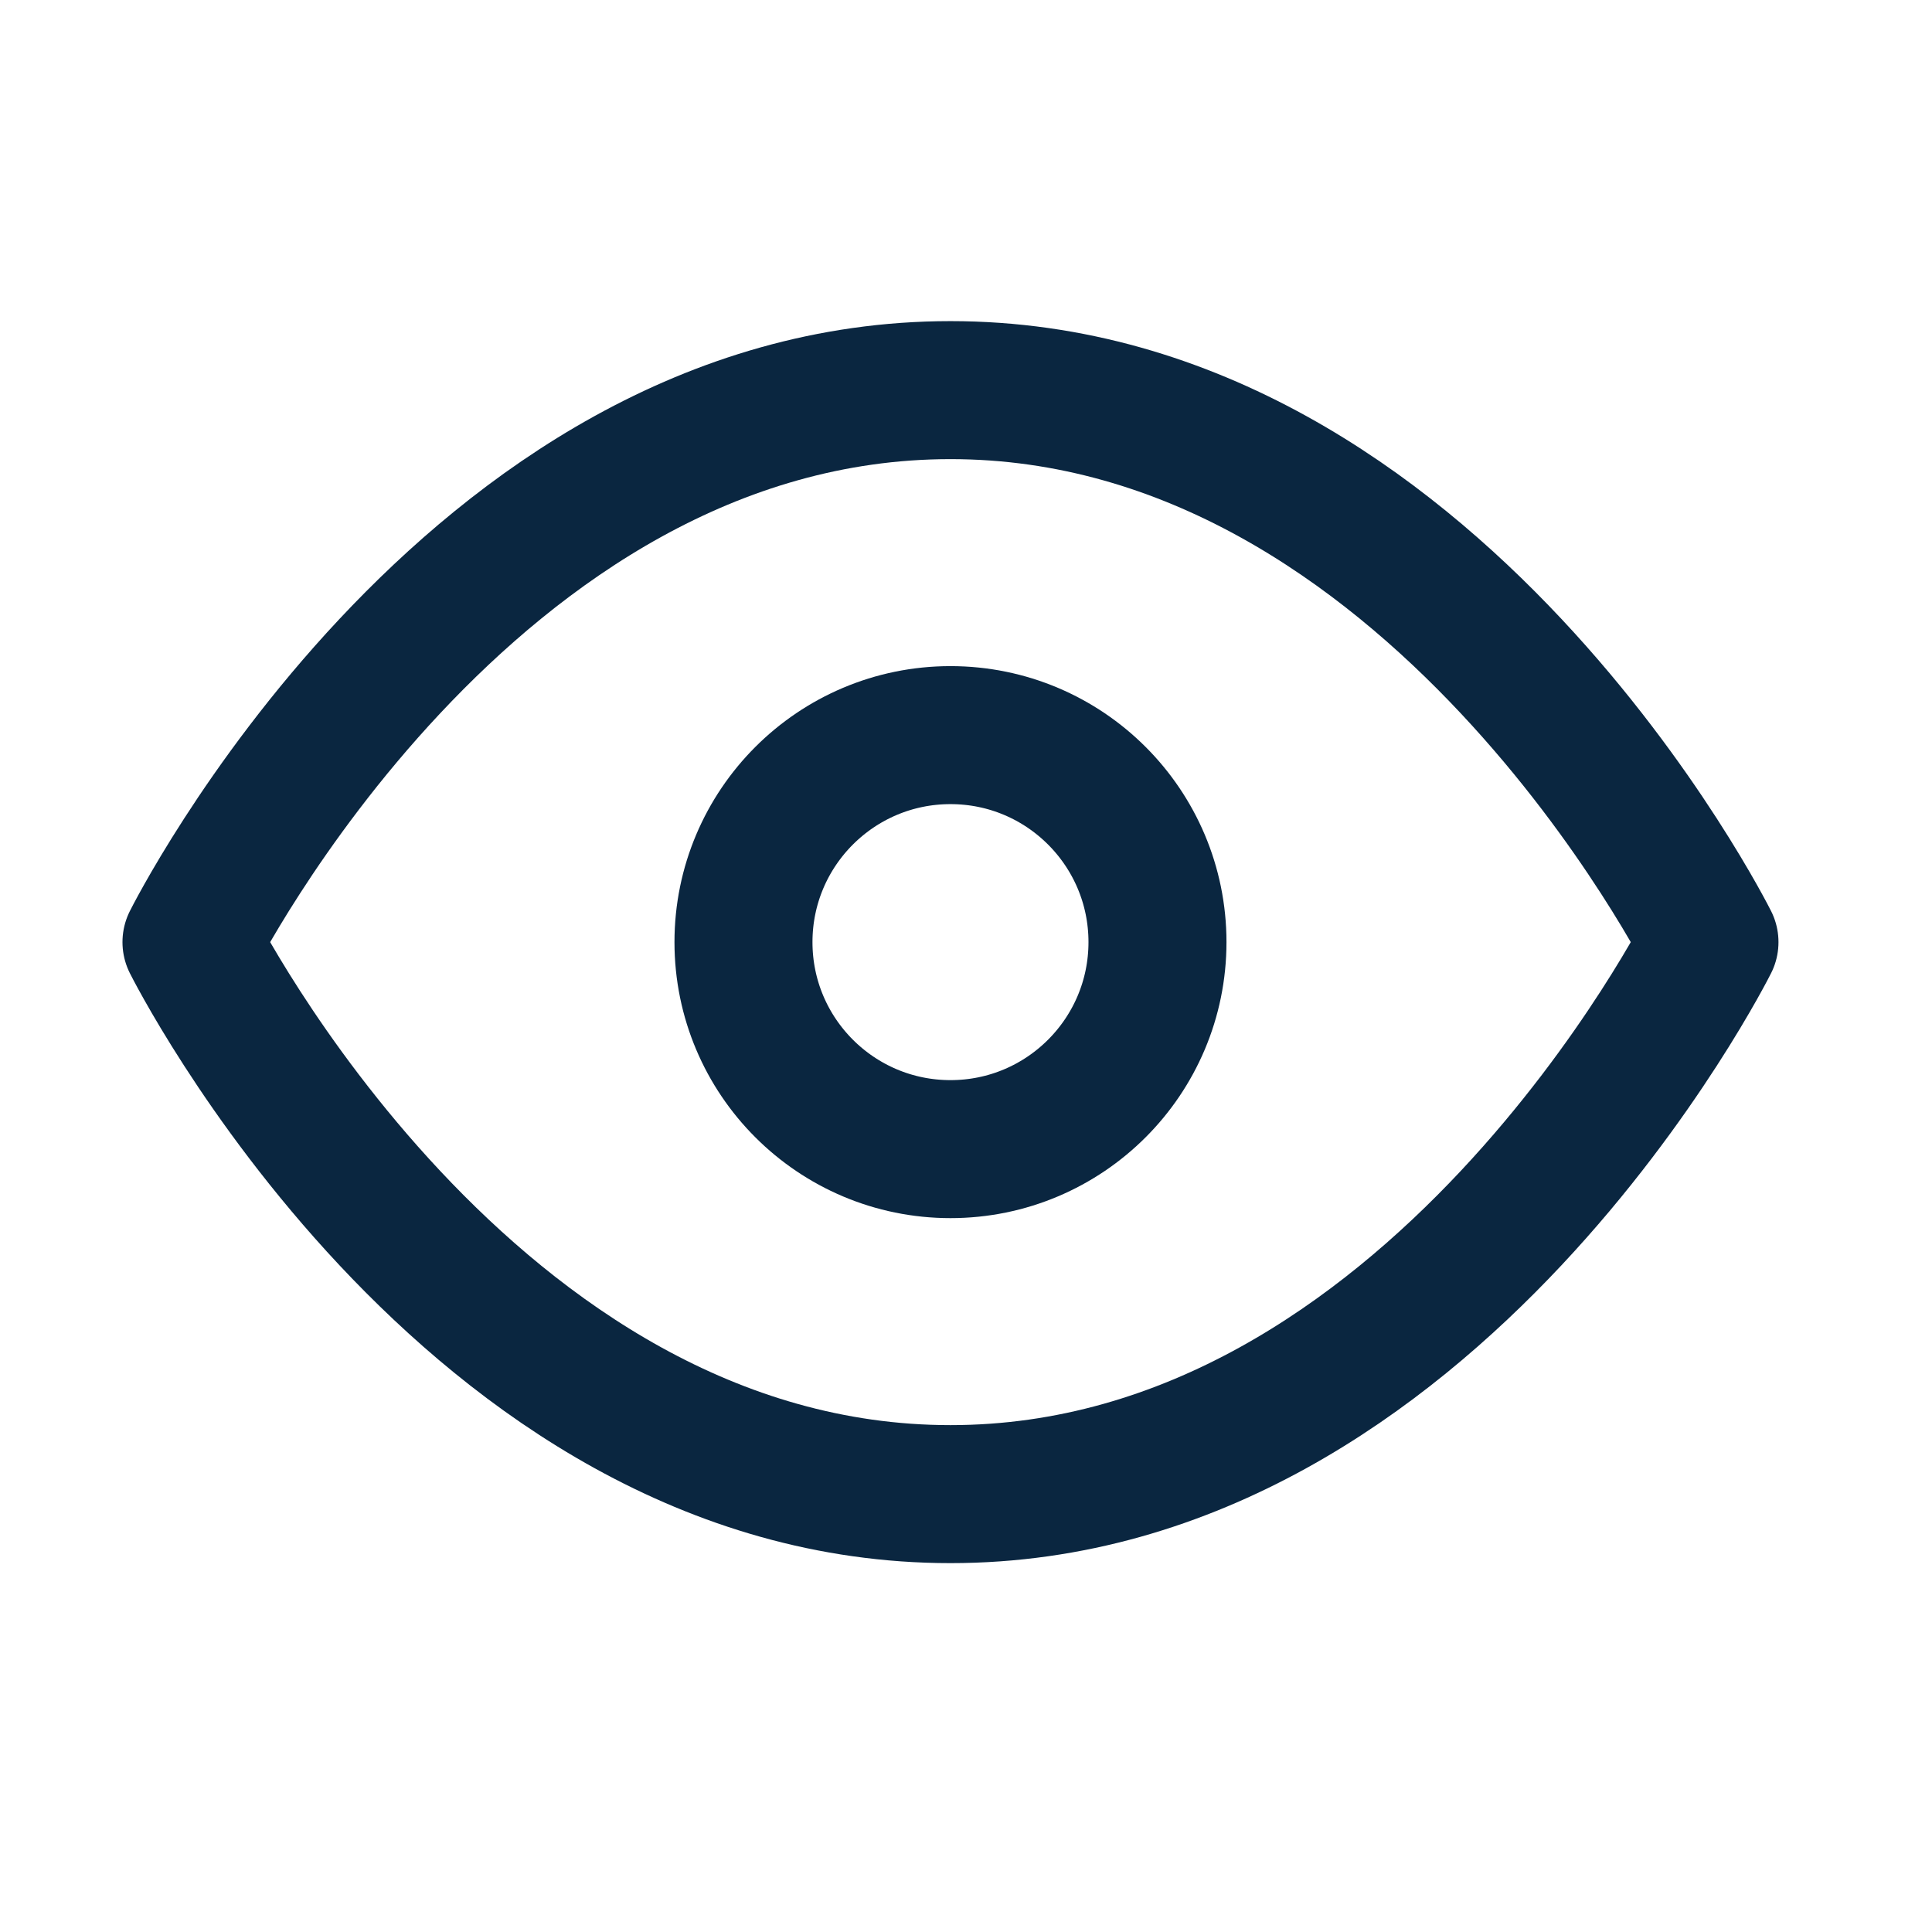 <svg width="28" height="28" viewBox="0 0 28 28" fill="none"
    xmlns="http://www.w3.org/2000/svg">
    <g clip-path="url(#clip0_62_539)">
        <path d="M2.775 13.654C2.775 13.654 6.775 5.654 13.775 5.654C20.775 5.654 24.775 13.654 24.775 13.654C24.775 13.654 20.775 21.654 13.775 21.654C6.775 21.654 2.775 13.654 2.775 13.654Z" stroke="#0A2640" stroke-width="2" stroke-linecap="round" stroke-linejoin="round"/>
        <path d="M13.775 16.654C15.432 16.654 16.775 15.311 16.775 13.654C16.775 11.997 15.432 10.654 13.775 10.654C12.118 10.654 10.775 11.997 10.775 13.654C10.775 15.311 12.118 16.654 13.775 16.654Z" stroke="#0A2640" stroke-width="2" stroke-linecap="round" stroke-linejoin="round"/>
    </g>
    <defs>
        <clipPath id="clip0_62_539">
            <rect width="24" height="24" fill="white" transform="translate(1.775 1.654)"/>
        </clipPath>
    </defs>
</svg>
    